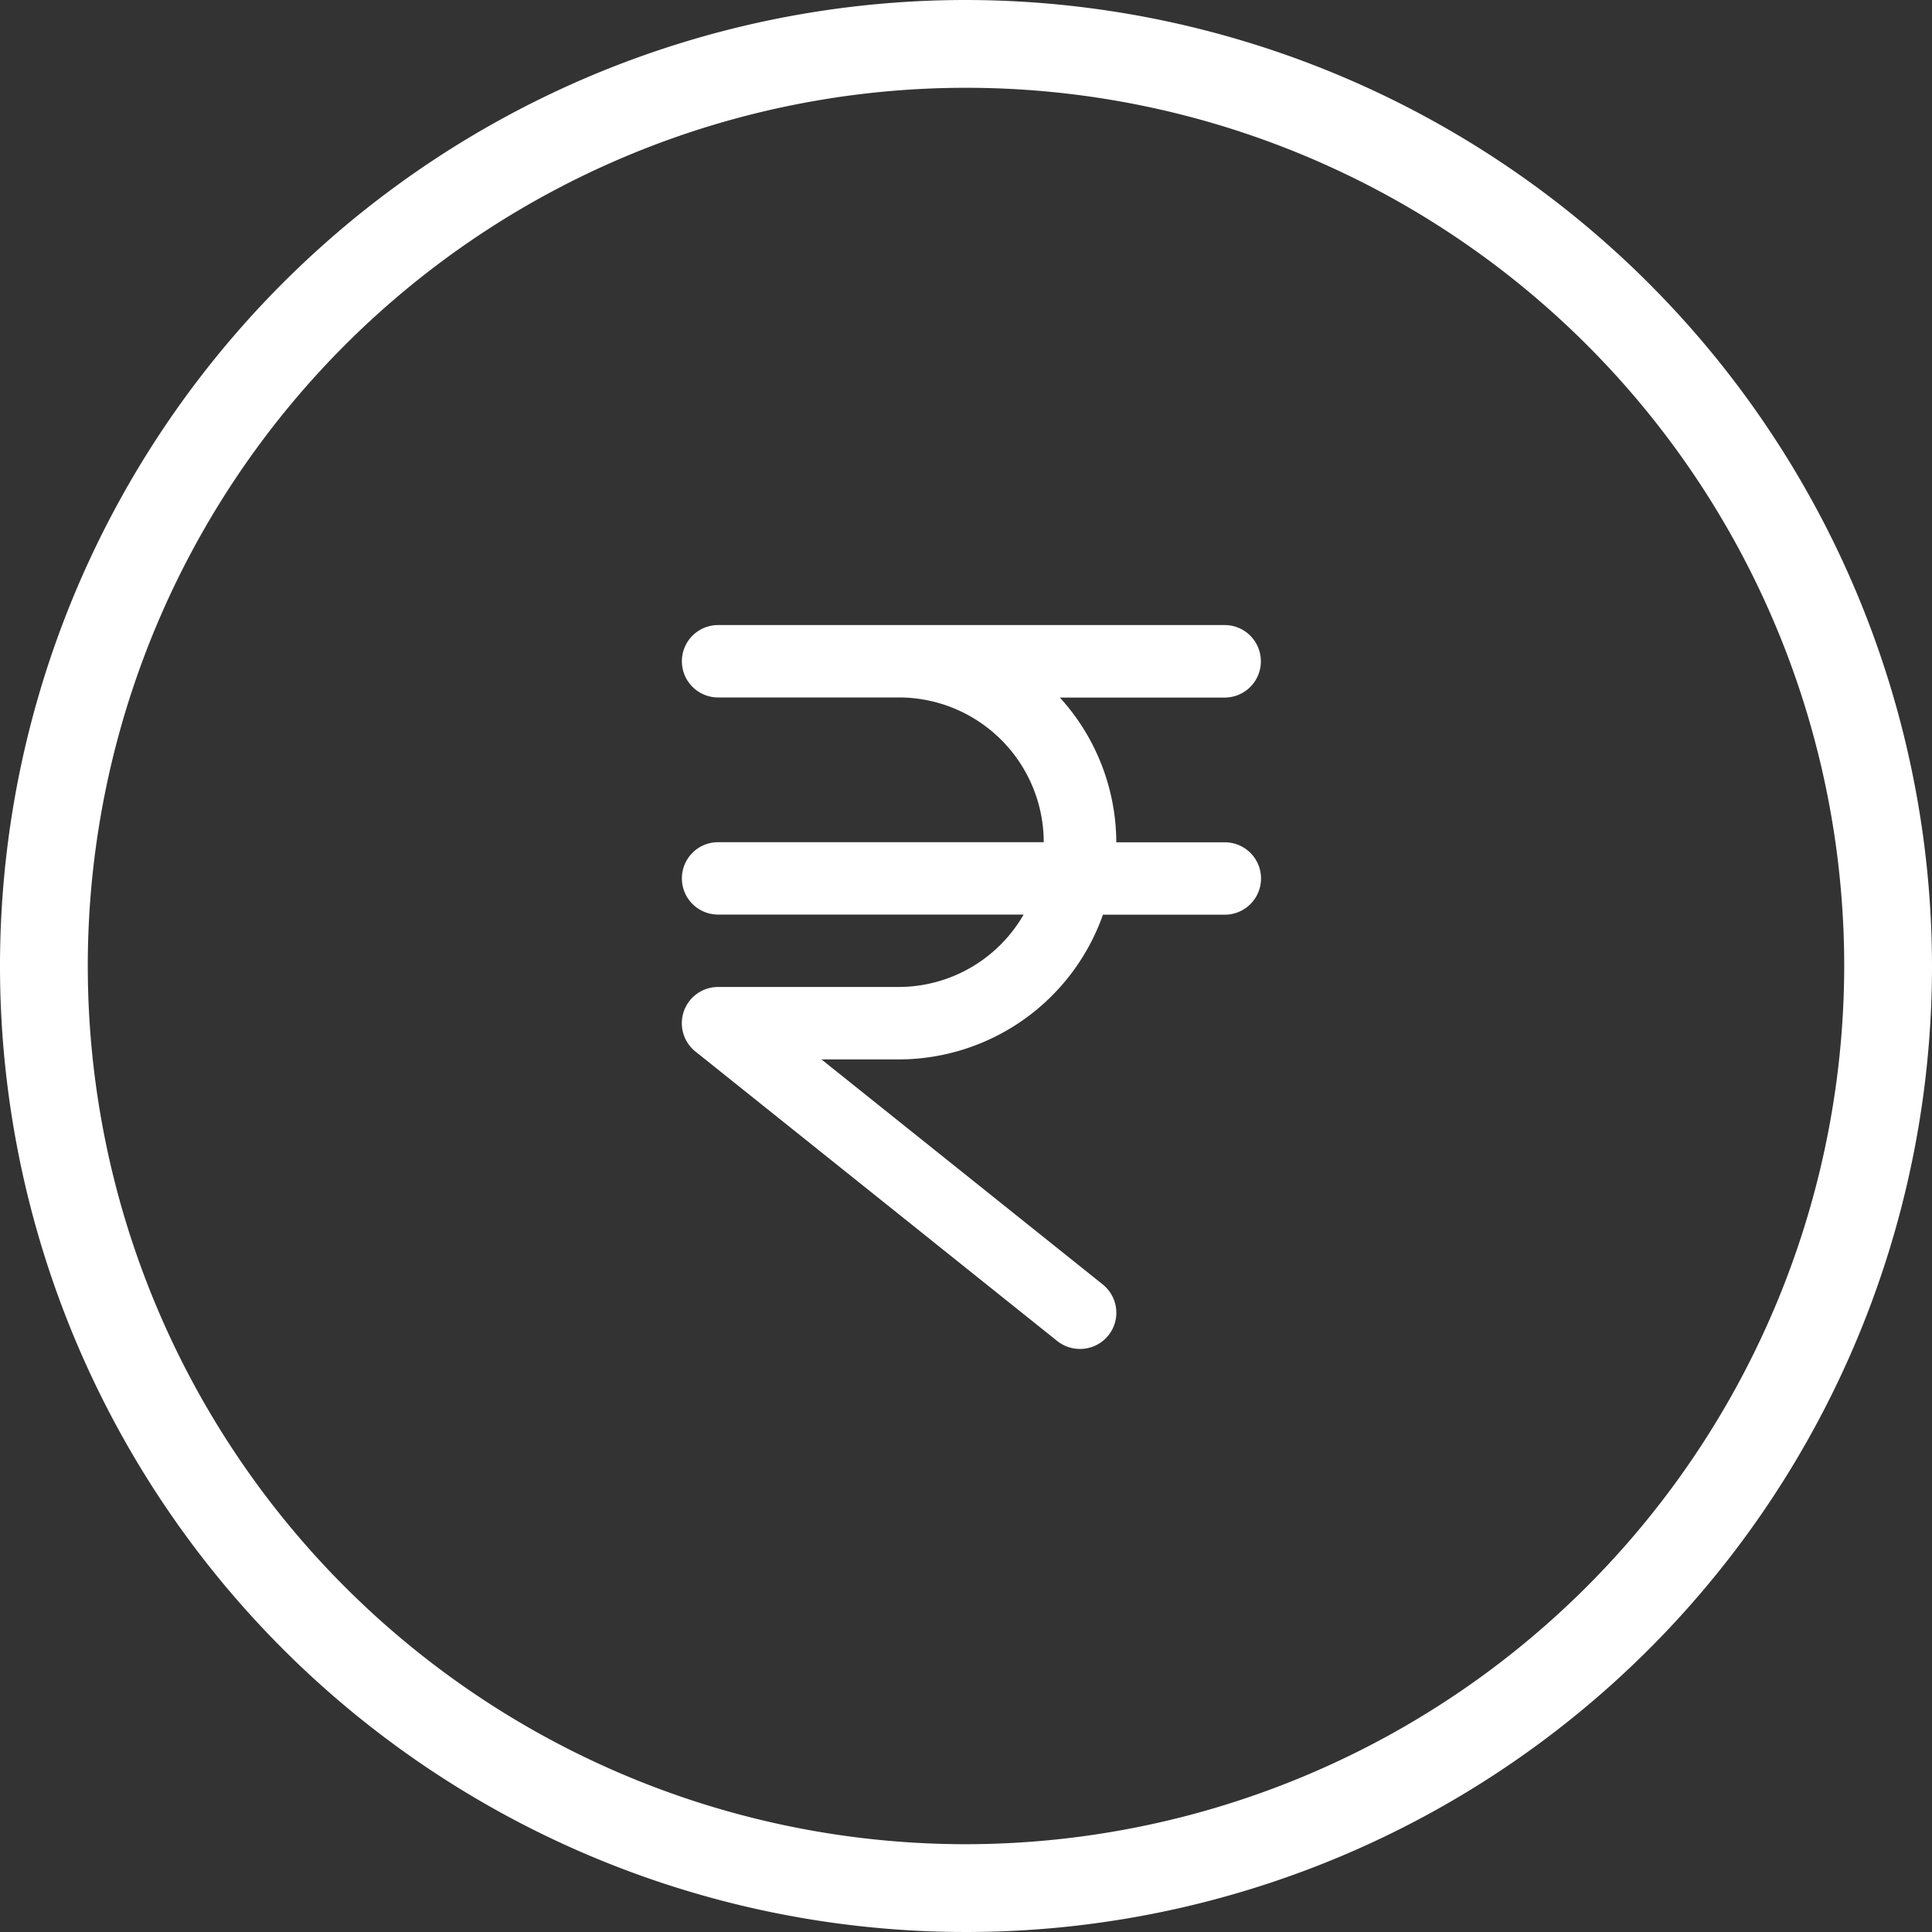<svg xmlns="http://www.w3.org/2000/svg" width="34" height="34" viewBox="0 0 34 34">
  <rect x="0" y="0" width="34" height="34" fill="#333333" stroke="none"/>
  <g id="indian" transform="translate(-0.691 -0.386)">
    <path id="Path_5232" data-name="Path 5232" d="M18.189,7.637A.637.637,0,0,0,17.552,7H8.637a.637.637,0,0,0,0,1.274h3.184a2.55,2.55,0,0,1,2.547,2.547H8.637a.637.637,0,0,0,0,1.274h5.377a2.539,2.539,0,0,1-2.193,1.274H8.637a.638.638,0,0,0-.4,1.135L14.606,19.6a.643.643,0,0,0,.4.139.637.637,0,0,0,.4-1.135l-4.95-3.96h1.368a3.816,3.816,0,0,0,3.586-2.547h2.145a.637.637,0,0,0,0-1.274h-1.91a3.8,3.8,0,0,0-.993-2.547h2.9a.637.637,0,0,0,.637-.637Z" transform="translate(4.691 4.386)" fill="#fff"/>
    <path id="Path_5233" data-name="Path 5233" d="M18,1A17,17,0,1,0,35,18,17.02,17.02,0,0,0,18,1Zm0,32.455A15.455,15.455,0,1,1,33.455,18,15.472,15.472,0,0,1,18,33.455Z" transform="translate(-0.309 -0.614)" fill="#fff"/>
  </g>
</svg>
